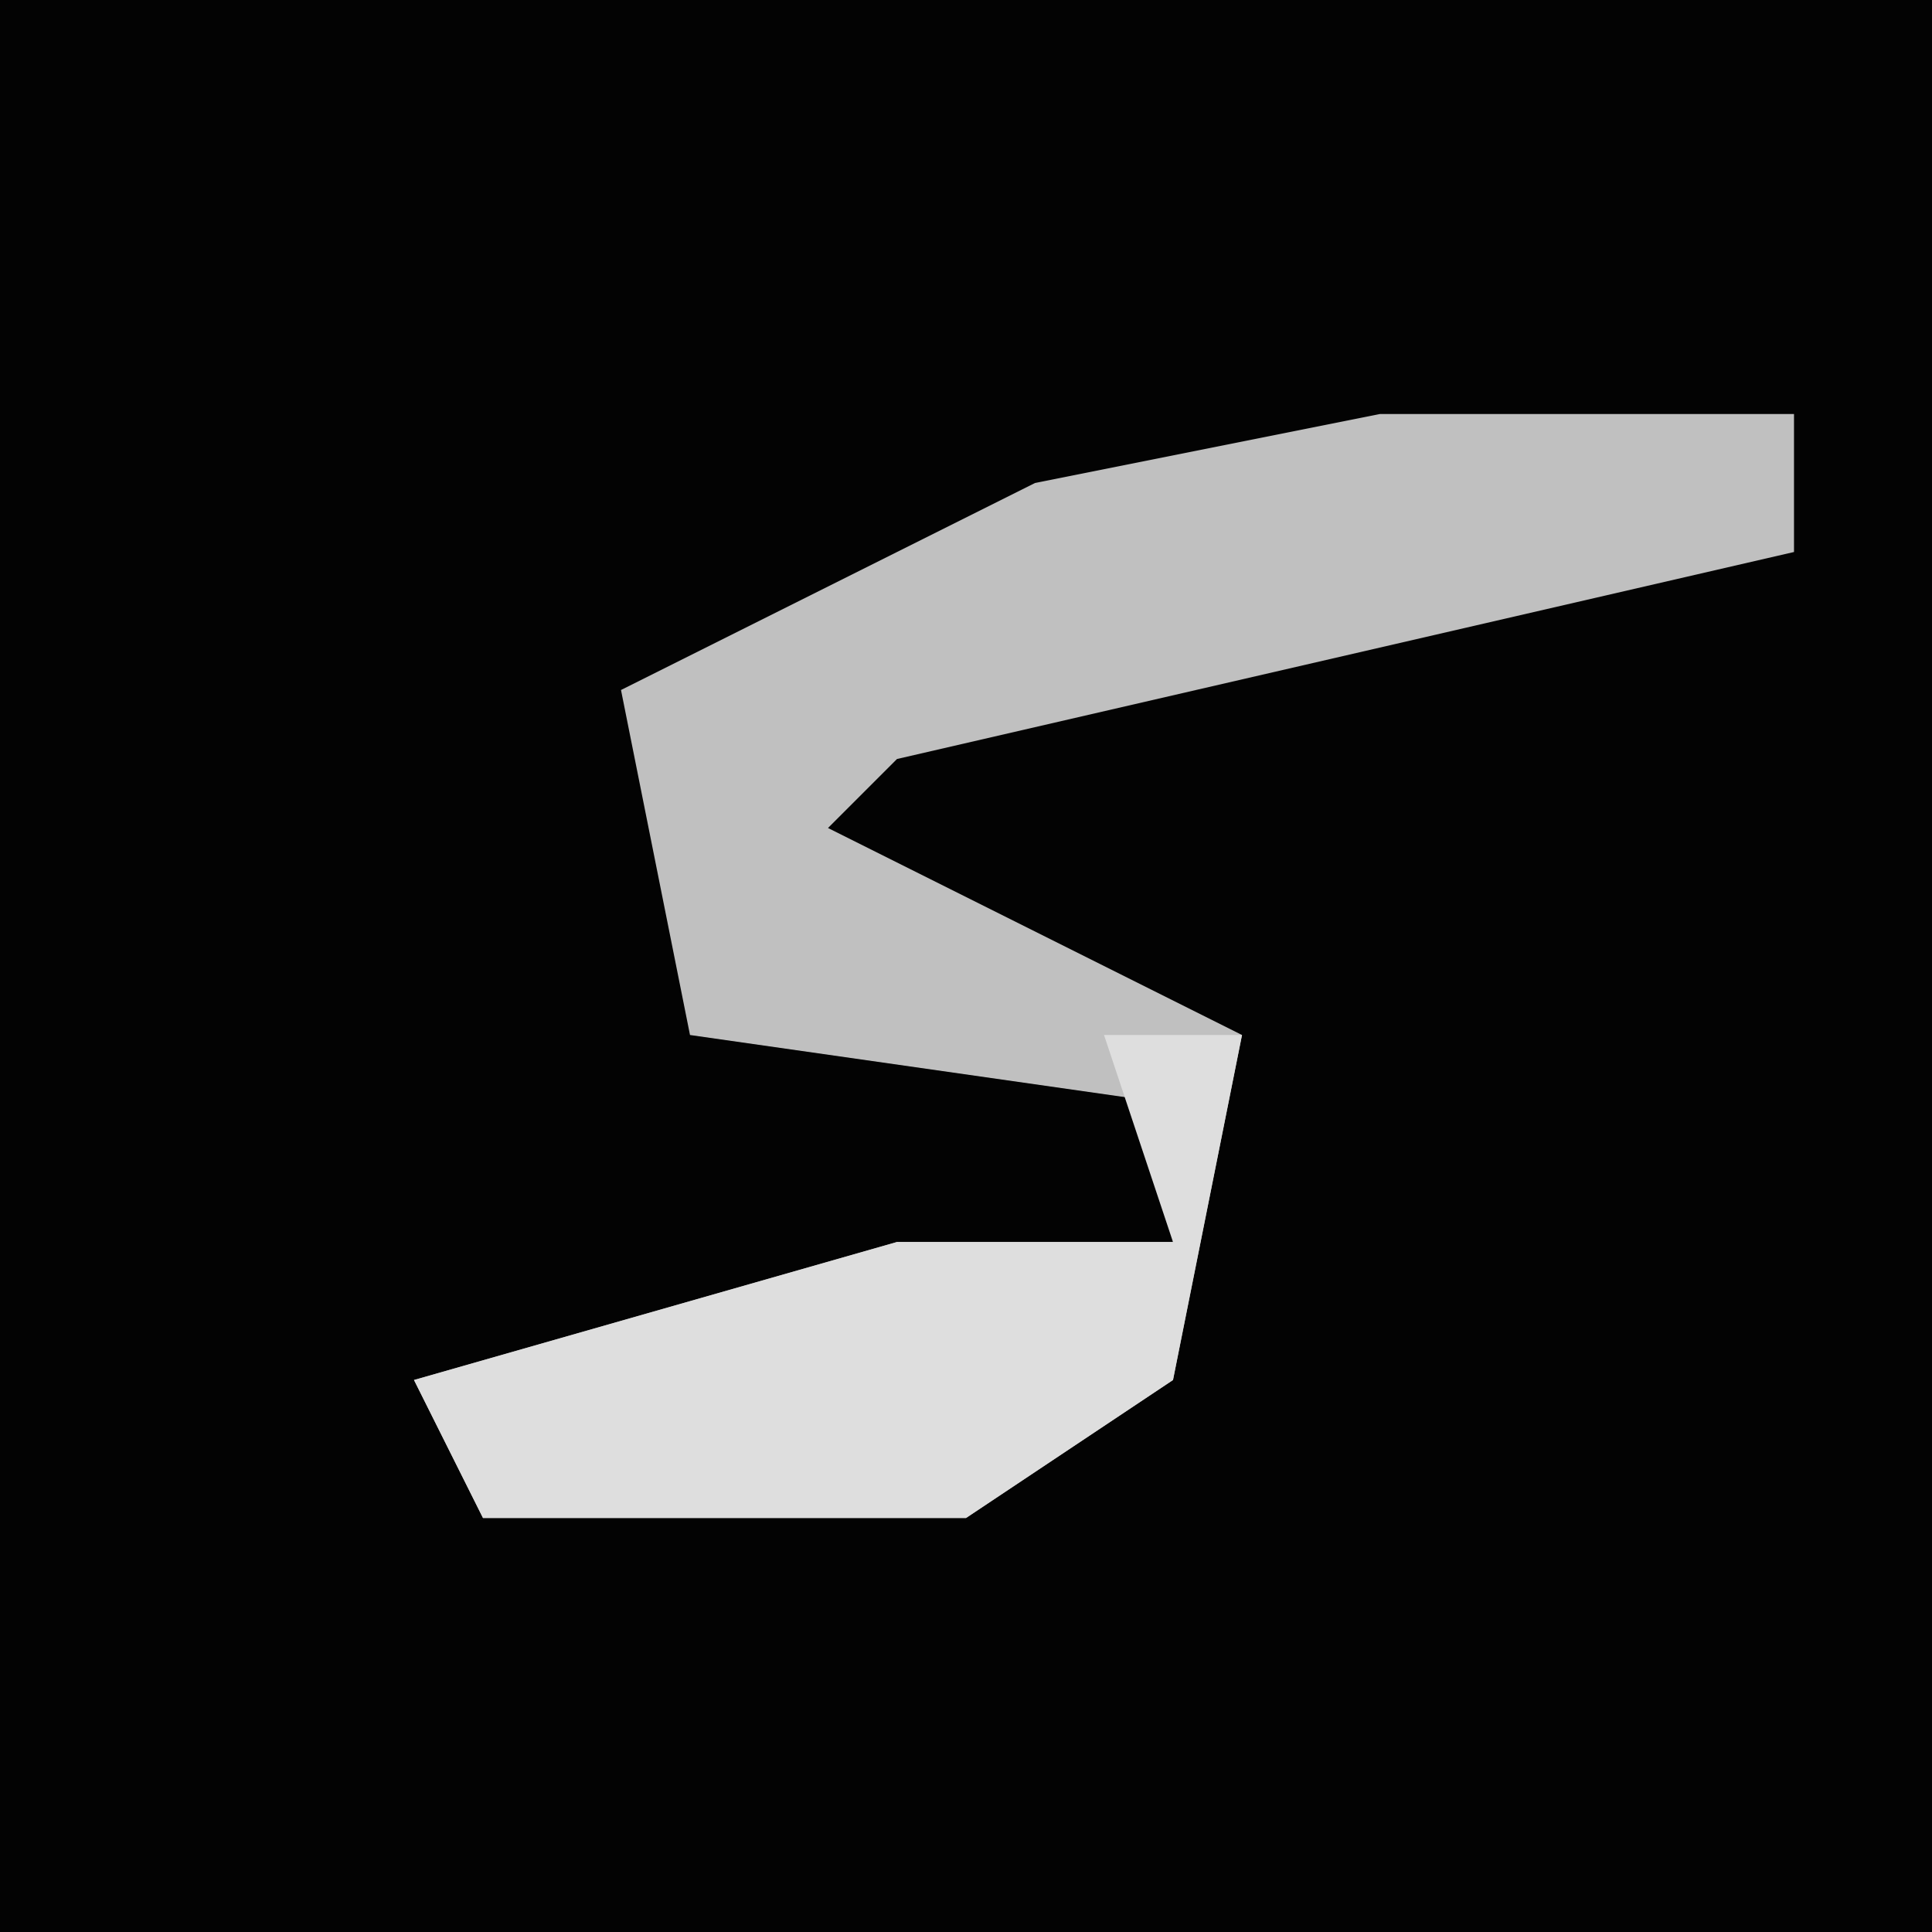 <?xml version="1.0" encoding="UTF-8"?>
<svg version="1.1" xmlns="http://www.w3.org/2000/svg" width="28" height="28">
<path d="M0,0 L28,0 L28,28 L0,28 Z " fill="#030303" transform="translate(0,0)"/>
<path d="M0,0 L6,0 L6,2 L-7,5 L-8,6 L-2,9 L-3,14 L-6,16 L-13,16 L-14,14 L-7,12 L-3,12 L-3,10 L-10,9 L-11,4 L-5,1 Z " fill="#C0C0C0" transform="translate(20,6)"/>
<path d="M0,0 L2,0 L1,5 L-2,7 L-9,7 L-10,5 L-3,3 L1,3 Z " fill="#DEDEDE" transform="translate(16,15)"/>
</svg>
